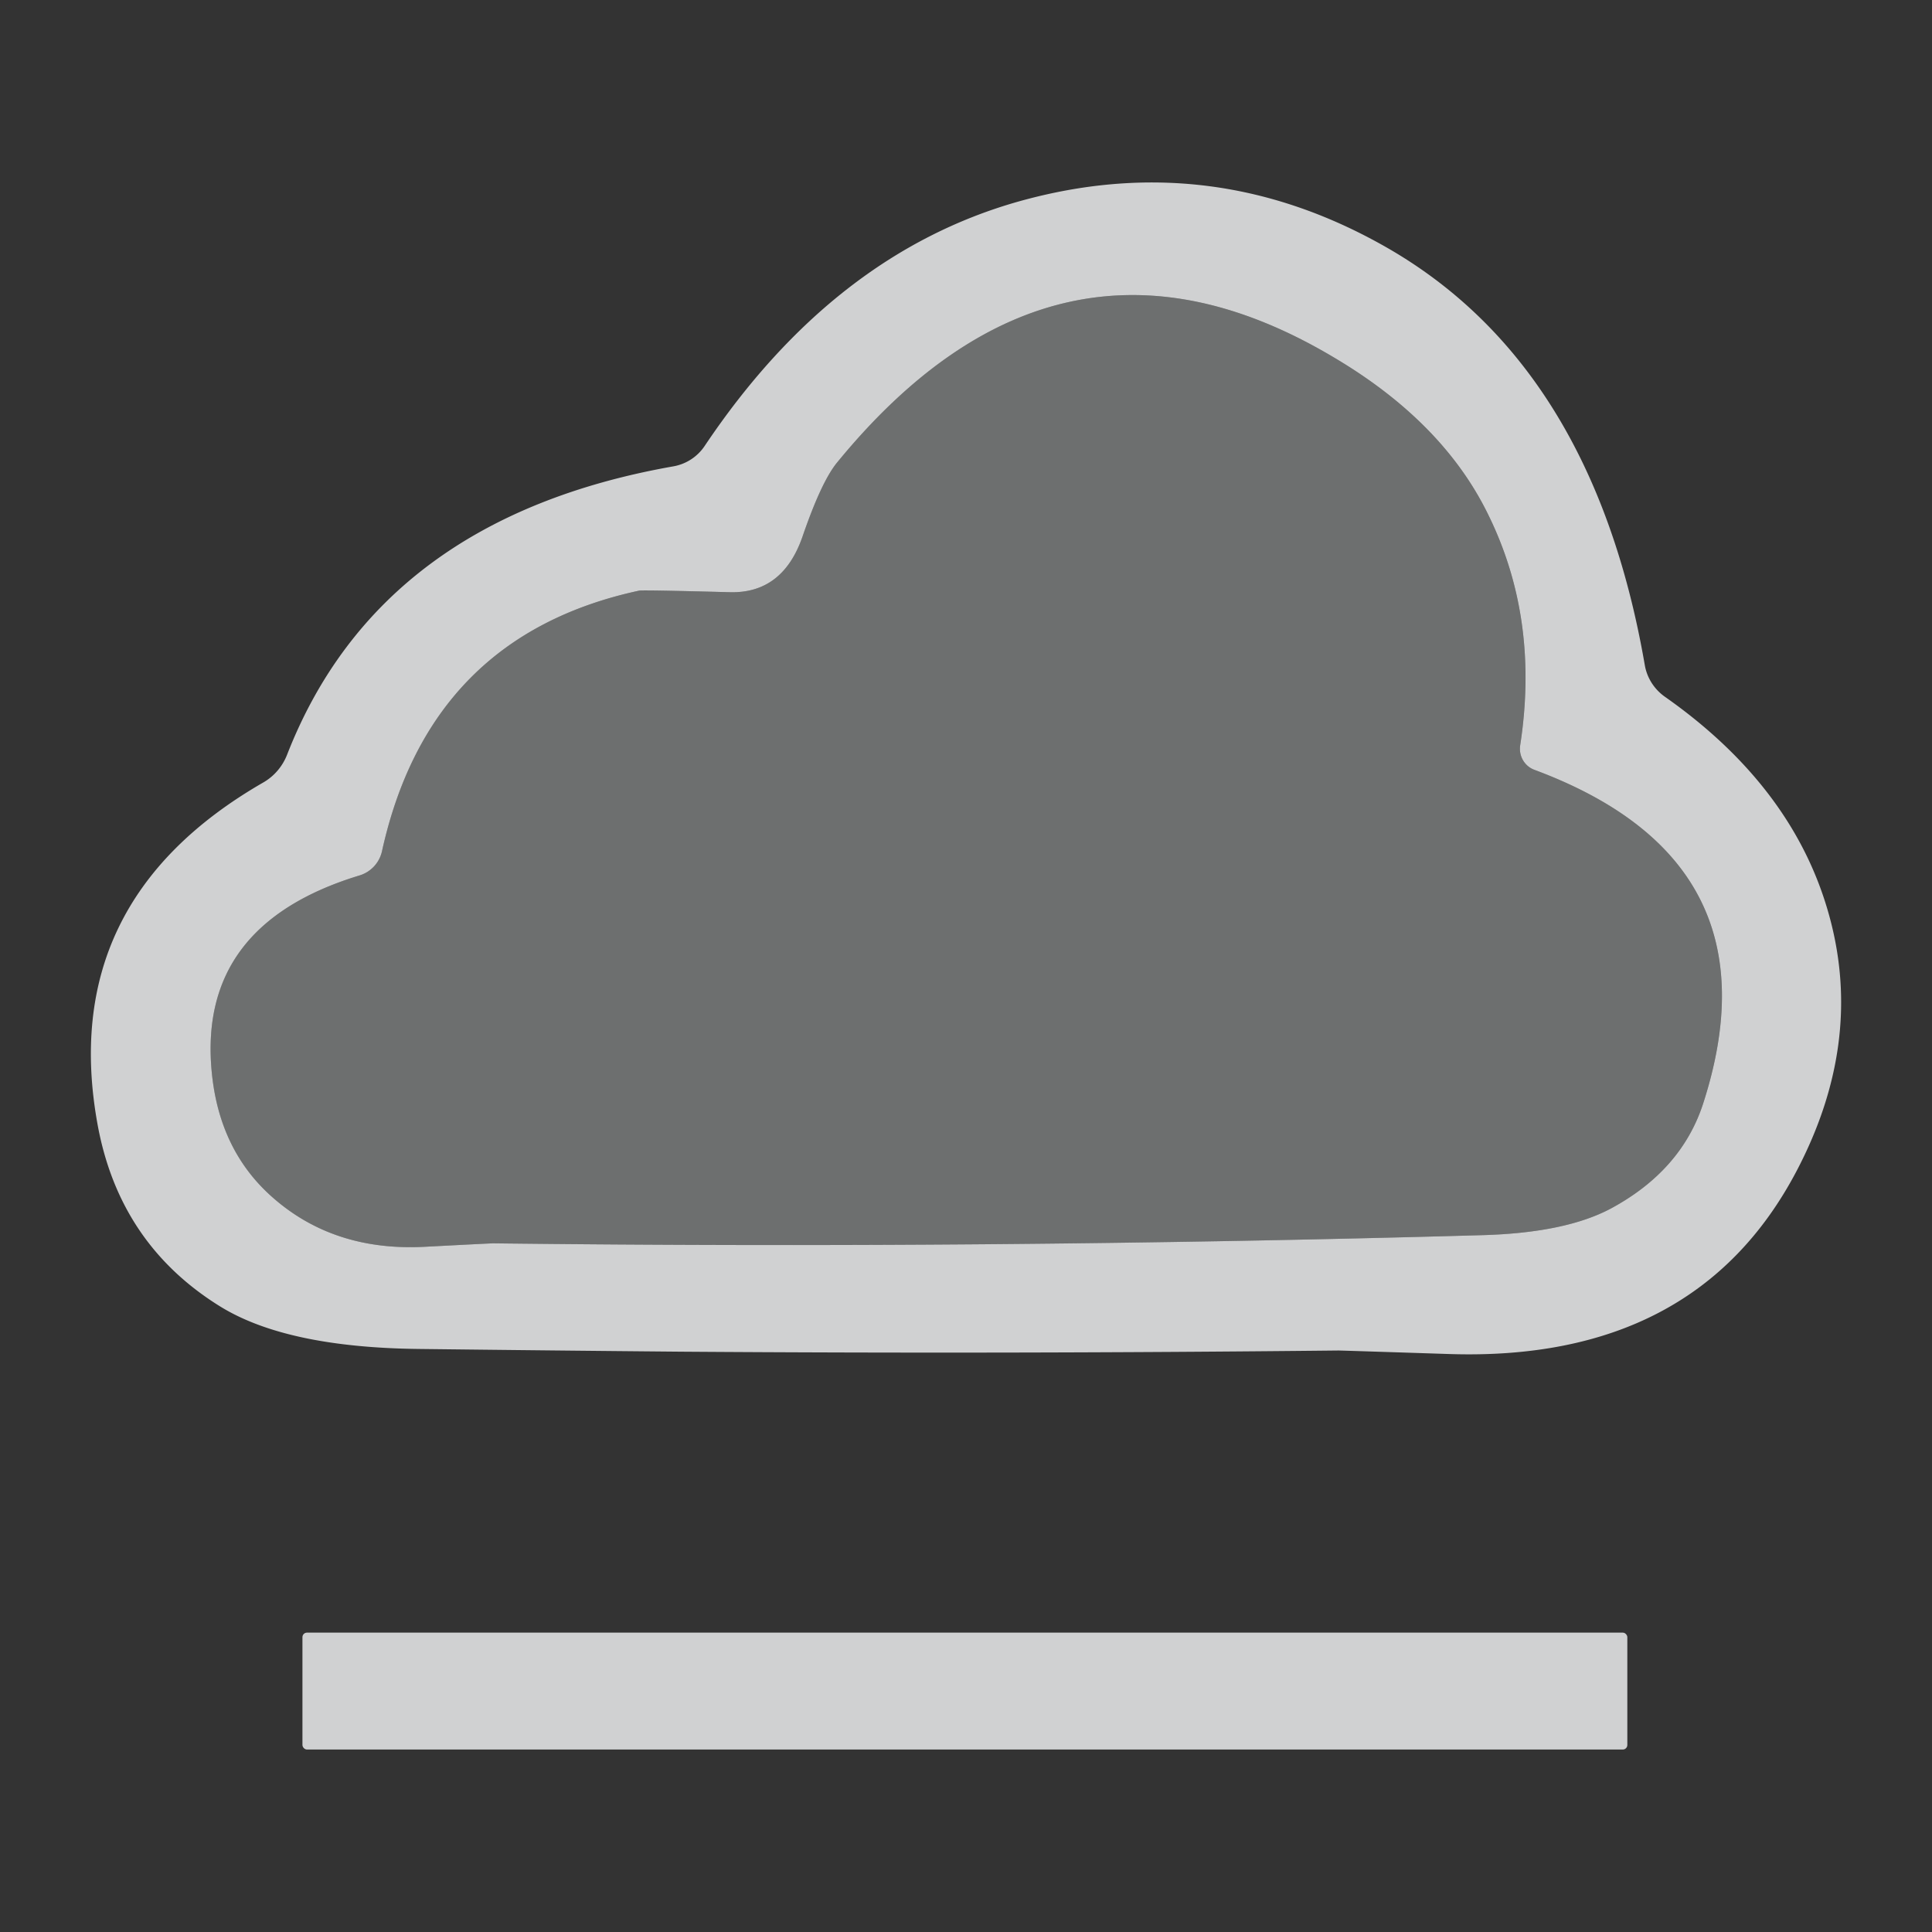 <svg width="256" height="256" xmlns="http://www.w3.org/2000/svg" version="1.1">
 <rect width="100%" height="100%" fill="#333333" stroke="none"/>
 <title>143</title>

 <g>
  <title>Layer 1</title>
  <g id="svg_4">
   <path id="svg_1" d="m90.108,179.104q-17.349,-0.155 -34.698,-0.361q-17.452,-0.207 -26.23,-5.628q-13.27,-8.21 -16.213,-23.906q-5.525,-29.741 21.944,-45.541a7.384,7.229 85.8 0 0 3.15,-3.718q12.237,-31.29 51.169,-38.157a6.299,6.299 -78 0 0 4.131,-2.685q17.091,-25.507 41.668,-32.426q25.249,-7.074 48.226,5.835q27.779,15.593 34.698,55.661a6.557,6.403 13.1 0 0 2.633,4.131q17.297,12.134 21.893,29.379q4.44,16.626 -4.44,33.51q-13.321,25.3 -46.057,24.216q-14.302,-0.465 -14.612,-0.465q-43.63,0.465 -87.26,0.155zm-42.494,-63.096q-21.376,6.506 -19.569,25.92q0.981,10.688 8.365,16.987q8.003,6.867 19.724,6.299q8.881,-0.465 9.191,-0.465q65.574,0.774 131.097,-1.084q11.05,-0.31 17.091,-3.563q9.242,-5.008 12.134,-13.786q10.43,-32.116 -22.306,-44.301a2.995,2.943 -75.9 0 1 -1.91,-3.253q2.582,-16.729 -4.234,-30.567q-5.989,-12.289 -20.498,-20.86q-36.505,-21.738 -65.729,13.889q-2.117,2.53 -4.647,9.914q-2.633,7.538 -9.655,7.332q-11.618,-0.31 -11.979,-0.207q-27.779,5.989 -34.078,34.543a4.337,4.337 88.2 0 1 -2.995,3.201z" fill-opacity="0.996" fill="#d1d2d3"/>
   <path id="svg_2" d="m50.608,112.807q6.299,-28.553 34.078,-34.543q0.361,-0.103 11.979,0.207q7.022,0.207 9.655,-7.332q2.53,-7.384 4.647,-9.914q29.225,-35.627 65.729,-13.889q14.509,8.571 20.498,20.86q6.816,13.838 4.234,30.567a2.995,2.943 -75.9 0 0 1.91,3.253q32.736,12.185 22.306,44.301q-2.891,8.778 -12.134,13.786q-6.041,3.253 -17.091,3.563q-65.523,1.859 -131.097,1.084q-0.31,0 -9.191,0.465q-11.721,0.568 -19.724,-6.299q-7.384,-6.299 -8.365,-16.987q-1.807,-19.414 19.569,-25.92a4.337,4.337 88.2 0 0 2.995,-3.201z" fill-opacity="0.306" fill="#f4f8f9"/>
   <rect id="svg_3" rx="0.6" height="15.49" width="175.554" y="216.332" x="40.075" fill-opacity="0.996" fill="#d1d2d3"/>
  </g>
 </g>
</svg>